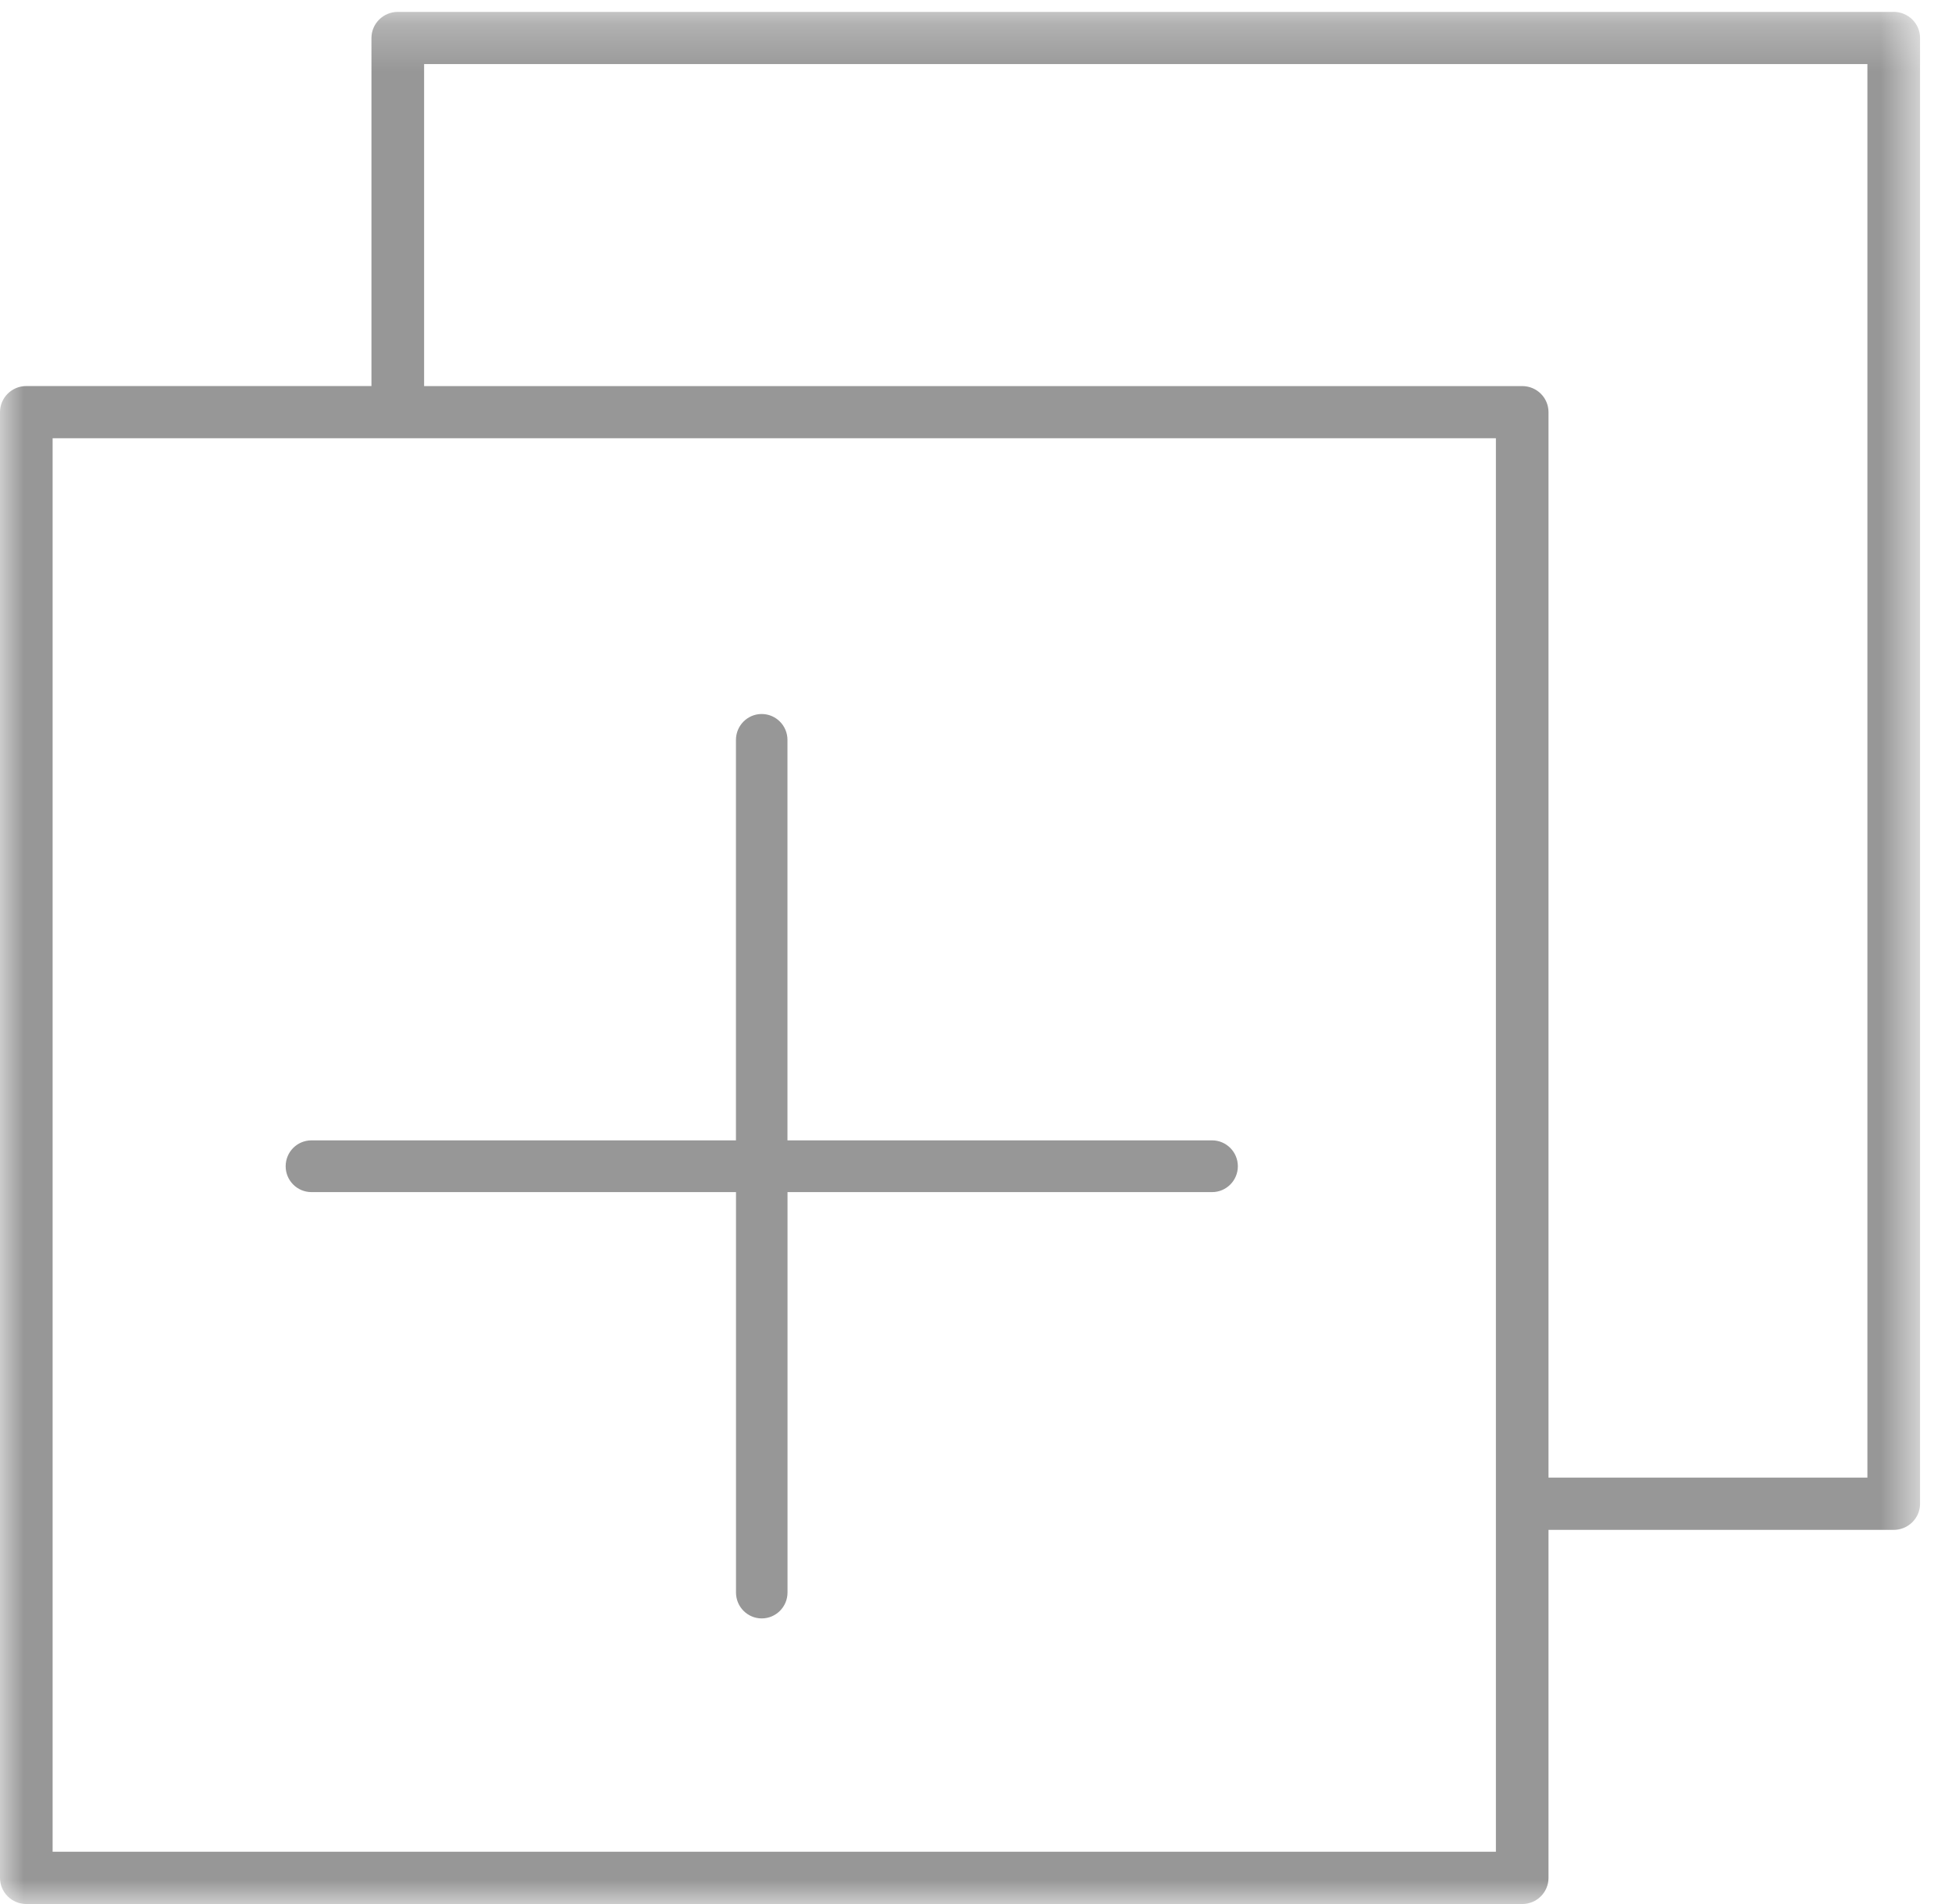 <svg xmlns="http://www.w3.org/2000/svg" xmlns:xlink="http://www.w3.org/1999/xlink" width="41" height="40" viewBox="0 0 41 40">
    <defs>
        <path id="4ecv4qvw9a" d="M0 0.249L40.328 0.249 40.328 40 0 40z"/>
    </defs>
    <g fill="none" fill-rule="evenodd">
        <g>
            <g>
                <g>
                    <g transform="translate(-386 -966) translate(354 933) translate(32 33)">
                        <mask id="obgqtpa0yb" fill="#fff">
                            <use xlink:href="#4ecv4qvw9a"/>
                        </mask>
                        <path fill="#979797" d="M39.223 31.042h-6.698V8.66c0-.304-.246-.549-.552-.549H8.908V1.346h30.315v29.696zm-38.118 7.86H31.42V9.207H1.105v29.697zM39.775.25H8.355c-.305 0-.553.246-.553.55V8.11H.552C.248 8.11 0 8.355 0 8.66V39.45c0 .304.247.55.553.55h31.42c.306 0 .552-.246.552-.55V32.14h7.25c.305 0 .554-.246.554-.549V.798c0-.303-.249-.549-.554-.549z" mask="url(#obgqtpa0yb)"/>
                    </g>
                    <path fill="#979797" d="M25.459 23.957H16.54v-8.413c0-.3-.242-.544-.542-.544-.298 0-.54.244-.54.544v8.413H6.542c-.3 0-.542.243-.542.544 0 .3.242.543.542.543h8.917v8.412c0 .3.242.544.54.544.3 0 .542-.244.542-.544v-8.412h8.918c.298 0 .541-.243.541-.543 0-.3-.243-.544-.541-.544" transform="translate(-386 -966) translate(354 933) translate(32 33)"/>
                </g>
            </g>
        </g>
    </g>
</svg>
